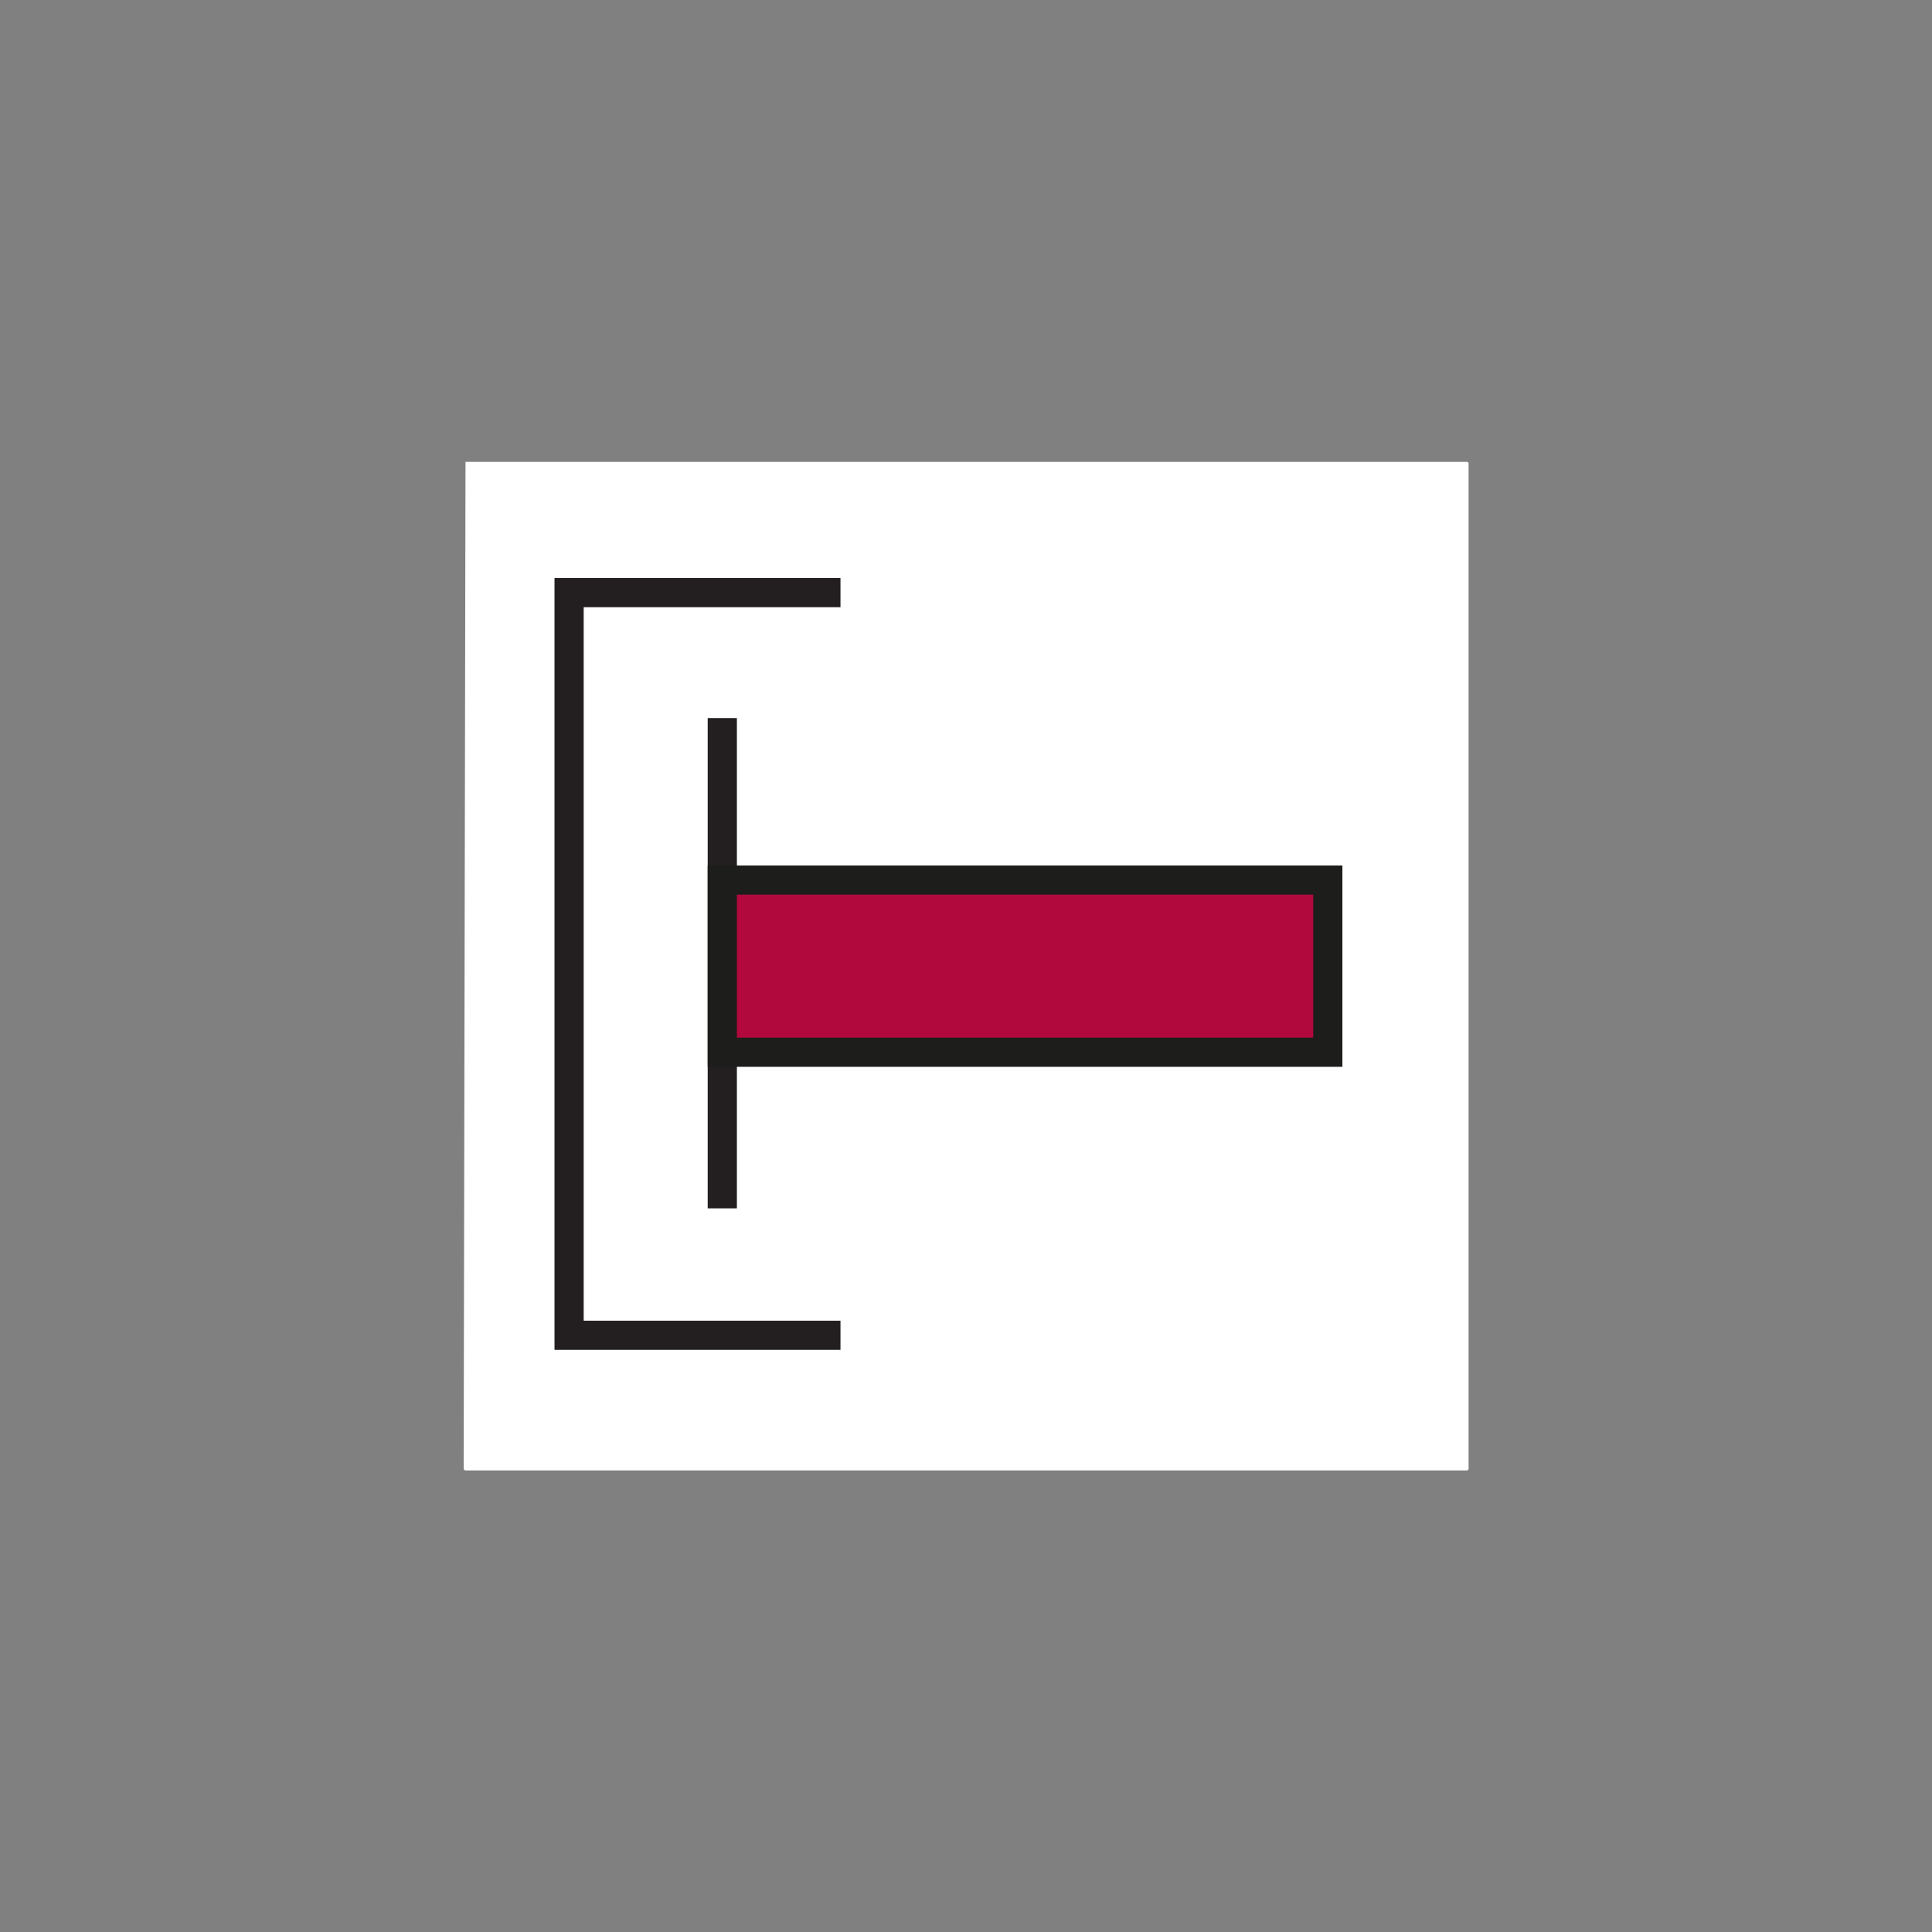 <?xml version="1.0" encoding="UTF-8" standalone="no"?>
<!-- Generator: Adobe Illustrator 24.1.0, SVG Export Plug-In . SVG Version: 6.00 Build 0)  -->

<svg
   xmlns:dc="http://purl.org/dc/elements/1.1/"
   xmlns:cc="http://creativecommons.org/ns#"
   xmlns:rdf="http://www.w3.org/1999/02/22-rdf-syntax-ns#"
   xmlns:svg="http://www.w3.org/2000/svg"
   xmlns="http://www.w3.org/2000/svg"
   xmlns:xlink="http://www.w3.org/1999/xlink"
   xmlns:sodipodi="http://sodipodi.sourceforge.net/DTD/sodipodi-0.dtd"
   xmlns:inkscape="http://www.inkscape.org/namespaces/inkscape"
   version="1.1"
   id="svg2"
   x="0px"
   y="0px"
   viewBox="0 0 125 125"
   xml:space="preserve"
   sodipodi:docname="1017.svg"
   width="125"
   height="125"
   inkscape:version="0.92.5 (2060ec1f9f, 2020-04-08)"><rect x="0" y="0" width="125" height="125" fill="#808080" stroke="none"/><defs
   id="defs1080" /><sodipodi:namedview
   pagecolor="#ffffff"
   bordercolor="#666666"
   borderopacity="1"
   objecttolerance="10"
   gridtolerance="10"
   guidetolerance="10"
   inkscape:pageopacity="0"
   inkscape:pageshadow="2"
   inkscape:window-width="1920"
   inkscape:window-height="1017"
   id="namedview1078"
   showgrid="false"
   inkscape:zoom="11.960507"
   inkscape:cx="35.450001"
   inkscape:cy="35.450001"
   inkscape:window-x="-8"
   inkscape:window-y="-8"
   inkscape:window-maximized="1"
   inkscape:current-layer="svg2" />
<style
   type="text/css"
   id="style1055">
	.st0{fill:#FFFFFF;}
	.st1{clip-path:url(#SVGID_2_);}
	.st2{fill:#231F20;}
	.st3{fill:none;stroke:#231F20;stroke-width:2;stroke-miterlimit:10;}
	.st4{fill:#B1093D;stroke:#1D1D1B;stroke-width:2;stroke-miterlimit:10;enable-background:new    ;}
</style>



<g
   id="g1098"
   transform="matrix(0.944,0,0,0.944,29.174,28.714)"><g
     transform="matrix(1.25,0,0,-1.25,0,70.862)"
     id="g10">
	<path
   d="m 0.8,55.7 h 54.9 c 0,0 0.1,0 0.1,-0.1 V 0.5 c 0,0 0,-0.1 -0.1,-0.1 H 0.8 c 0,0 -0.1,0 -0.1,0.1 l 0.1,55.2 c -0.1,0 -0.1,0 0,0 z"
   class="st0"
   id="rect3031"
   inkscape:connector-curvature="0"
   style="fill:#ffffff" />
	<g
   transform="scale(0.1)"
   id="g12">
		<g
   id="g14">
			<g
   id="g1066">
				<defs
   id="defs1059">
					<rect
   height="70.9"
   width="70.9"
   y="248"
   x="248"
   id="SVGID_1_" />
				</defs>
				<clipPath
   id="SVGID_2_">
					<use
   id="use1061"
   style="overflow:visible"
   xlink:href="#SVGID_1_"
   x="0"
   y="0"
   width="100%"
   height="100%" />
				</clipPath>
				<g
   clip-path="url(#SVGID_2_)"
   class="st1"
   id="g16">
					<path
   d="m 547.6,547.6 c 0,-18.3 0,-510 0,-528.3 -18.3,0 -510,0 -528.3,0 0,18.3 0,510 0,528.3 18.3,0 510,0 528.3,0 z m 9.7,19.3 H 0 V 0 h 566.9 v 566.9 h -9.6"
   class="st2"
   id="path42"
   inkscape:connector-curvature="0"
   style="fill:#231f20" />
				</g>
			</g>
		</g>
	</g>
</g><polyline
     id="polyline1071"
     points="26.7,10.2 8.1,10.2 8.1,61.1 26.7,61.1 "
     class="st3"
     style="fill:none;stroke:#231f20;stroke-width:2;stroke-miterlimit:10" /><line
     id="line1073"
     y2="52.4"
     x2="18.6"
     y1="18.8"
     x1="18.6"
     class="st3"
     style="fill:none;stroke:#231f20;stroke-width:2;stroke-miterlimit:10" /><rect
     id="rect1075"
     height="11.8"
     width="41.5"
     class="st4"
     y="29.9"
     x="18.6"
     style="fill:#b1093d;stroke:#1d1d1b;stroke-width:2;stroke-miterlimit:10;enable-background:new" /></g>
</svg>